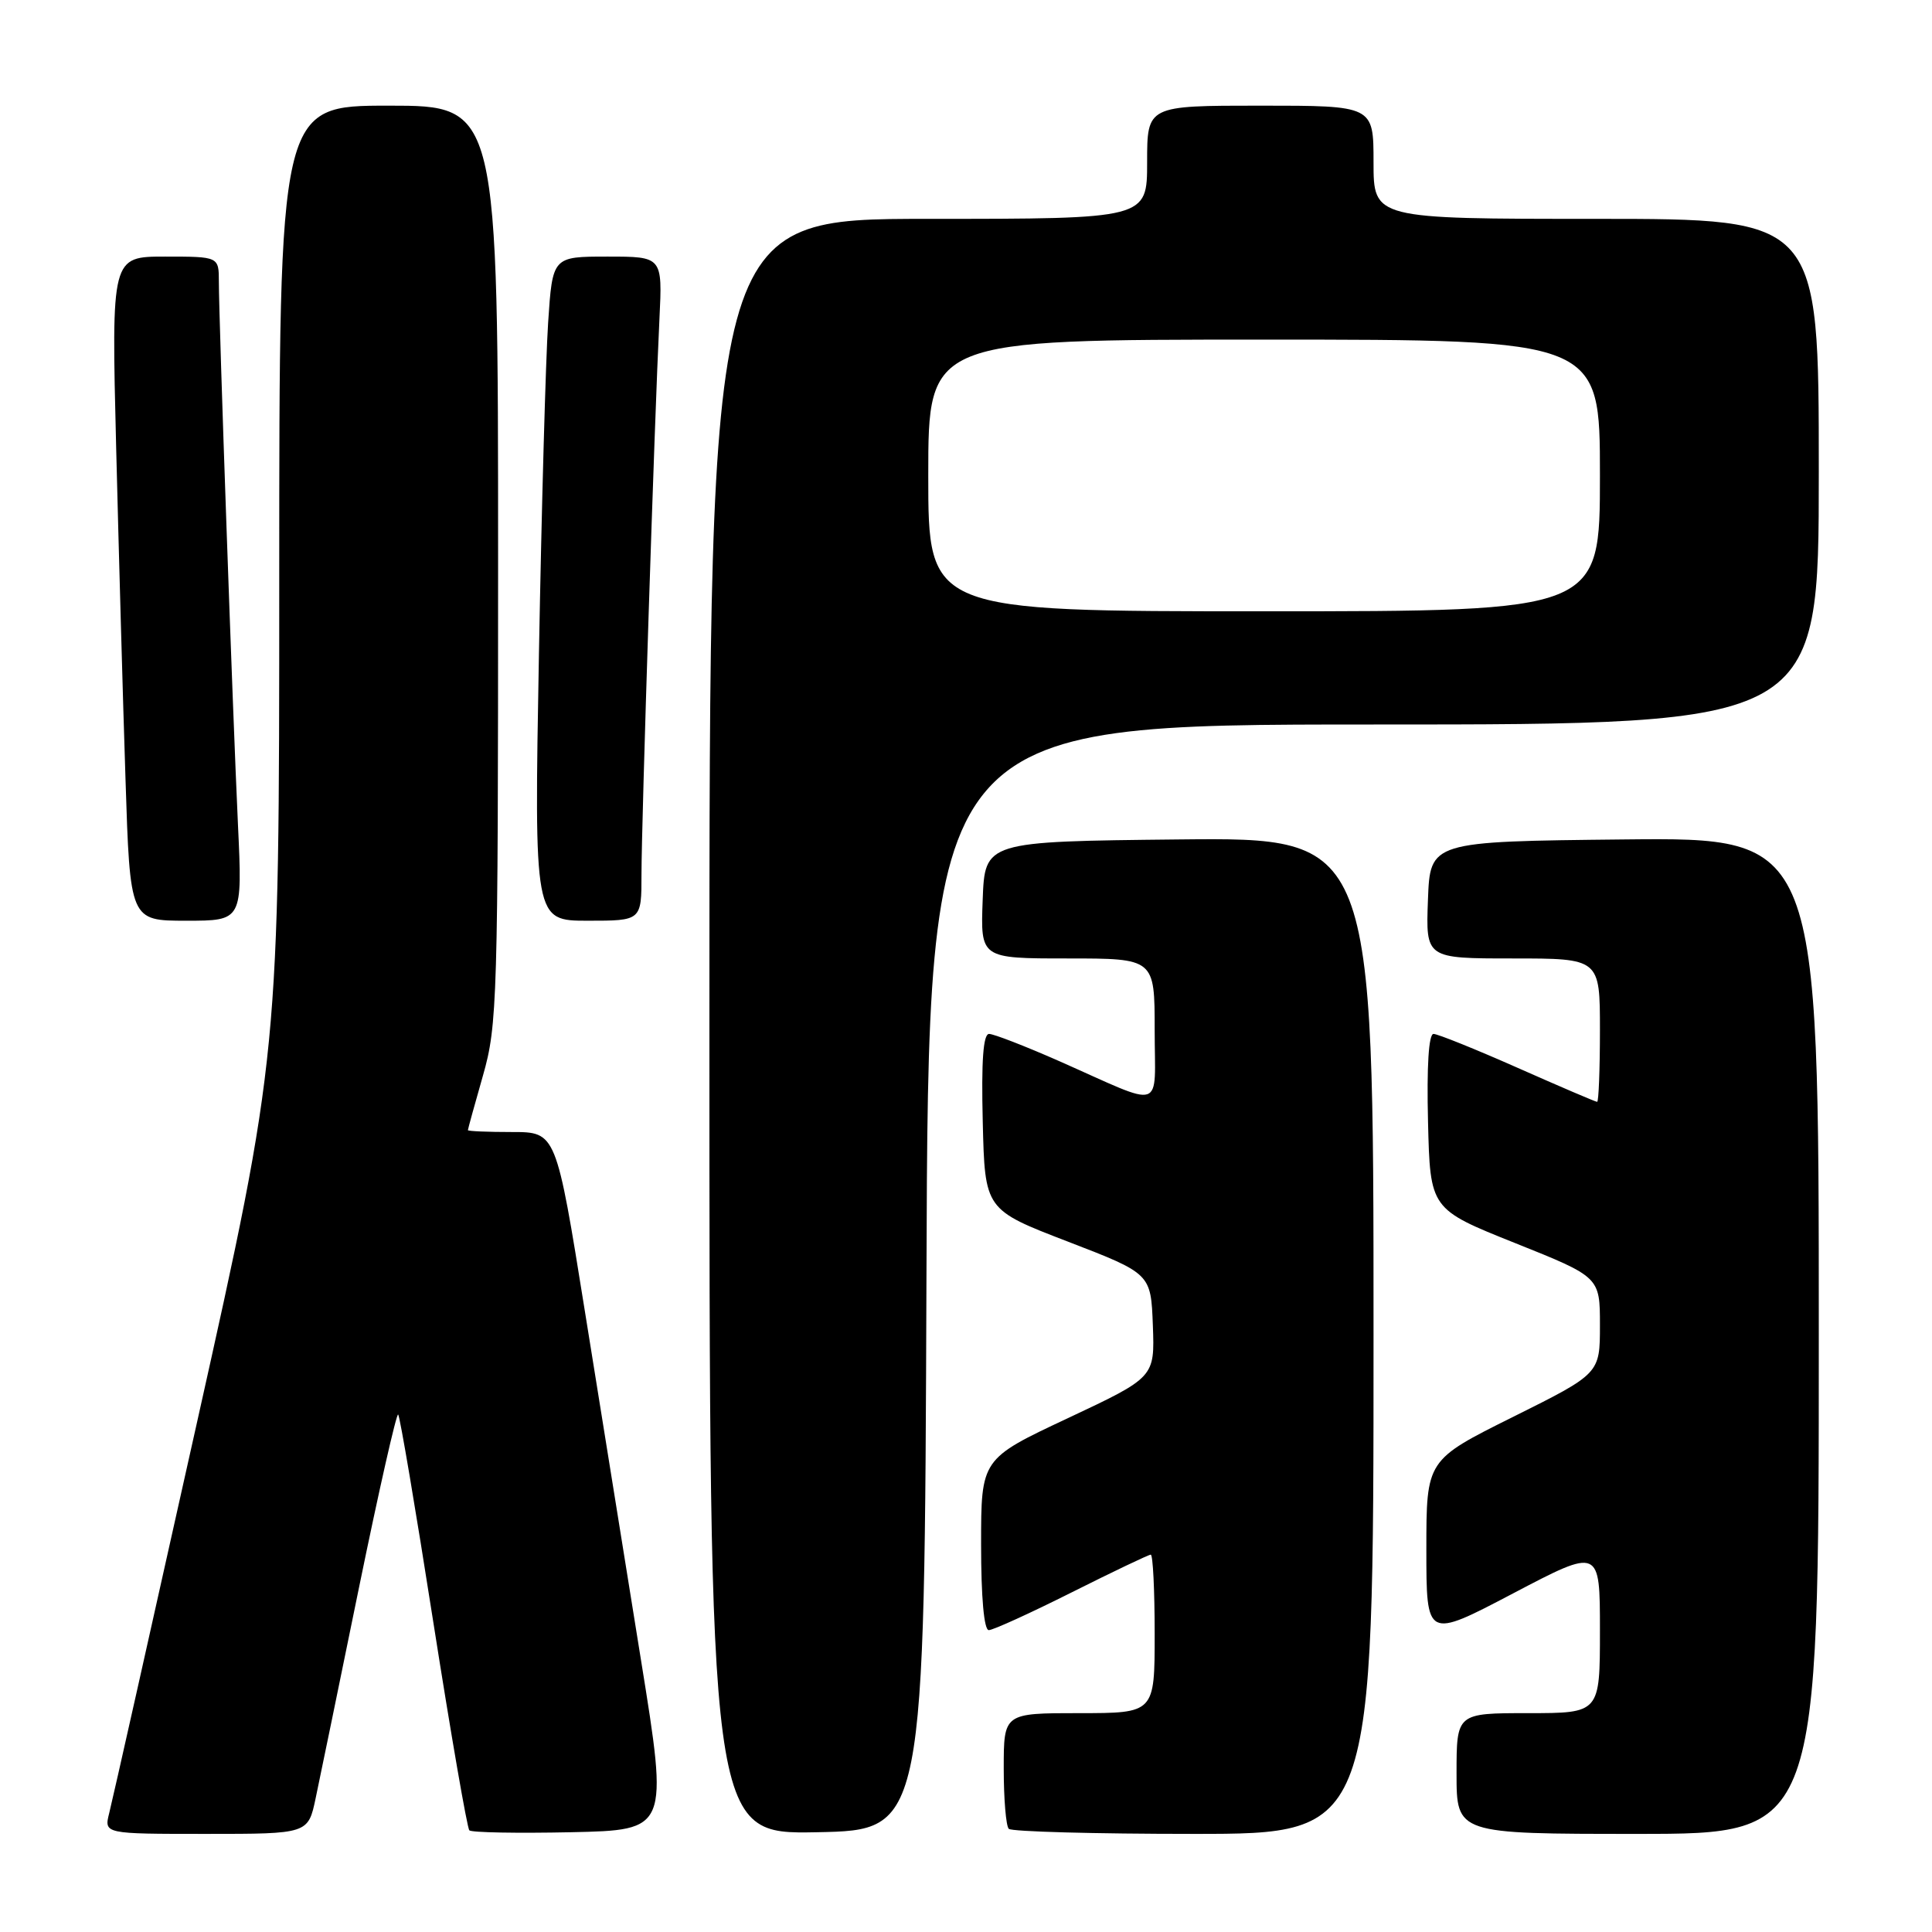 <?xml version="1.0" encoding="UTF-8" standalone="no"?>
<!DOCTYPE svg PUBLIC "-//W3C//DTD SVG 1.1//EN" "http://www.w3.org/Graphics/SVG/1.1/DTD/svg11.dtd" >
<svg xmlns="http://www.w3.org/2000/svg" xmlns:xlink="http://www.w3.org/1999/xlink" version="1.1" viewBox="0 0 256 256">
 <g >
 <path fill="currentColor"
d=" M 41.83 238.25 C 42.38 235.64 44.98 223.04 47.59 210.26 C 50.21 197.48 52.54 187.20 52.76 187.43 C 52.99 187.65 55.08 200.02 57.41 214.91 C 59.75 229.81 61.90 242.23 62.19 242.53 C 62.49 242.82 68.54 242.93 75.65 242.78 C 88.57 242.50 88.57 242.50 84.94 220.00 C 82.94 207.62 79.60 186.81 77.50 173.75 C 73.69 150.00 73.69 150.00 67.84 150.00 C 64.63 150.00 62.00 149.89 62.00 149.75 C 62.00 149.61 62.90 146.35 64.00 142.50 C 65.90 135.85 66.00 132.51 66.00 74.75 C 66.00 14.00 66.00 14.00 51.50 14.00 C 37.00 14.00 37.00 14.00 37.00 76.83 C 37.00 139.65 37.00 139.65 26.08 188.58 C 20.08 215.48 14.86 238.74 14.47 240.25 C 13.78 243.00 13.78 243.00 27.31 243.00 C 40.83 243.00 40.83 243.00 41.83 238.25 Z  M 122.76 169.25 C 123.01 96.00 123.01 96.00 182.01 96.00 C 241.00 96.00 241.00 96.00 241.00 62.50 C 241.00 29.00 241.00 29.00 211.50 29.00 C 182.00 29.00 182.00 29.00 182.00 21.50 C 182.00 14.00 182.00 14.00 167.00 14.00 C 152.00 14.00 152.00 14.00 152.00 21.50 C 152.00 29.00 152.00 29.00 123.00 29.00 C 94.00 29.00 94.00 29.00 94.00 136.03 C 94.00 243.05 94.00 243.05 108.25 242.78 C 122.50 242.50 122.50 242.50 122.76 169.25 Z  M 182.00 176.98 C 182.00 110.97 182.00 110.97 156.25 111.23 C 130.50 111.50 130.50 111.50 130.21 119.25 C 129.92 127.00 129.92 127.00 141.46 127.00 C 153.00 127.00 153.00 127.00 153.00 136.48 C 153.00 147.40 154.56 146.89 140.34 140.60 C 135.85 138.62 131.67 137.00 131.06 137.00 C 130.28 137.00 130.02 140.55 130.22 148.64 C 130.50 160.29 130.50 160.29 141.50 164.52 C 152.50 168.76 152.50 168.76 152.76 175.63 C 153.01 182.50 153.01 182.50 141.51 187.91 C 130.00 193.31 130.00 193.31 130.00 204.66 C 130.00 211.69 130.39 216.00 131.02 216.00 C 131.58 216.00 136.52 213.75 142.00 211.00 C 147.48 208.25 152.20 206.00 152.48 206.00 C 152.77 206.00 153.00 210.72 153.00 216.50 C 153.00 227.00 153.00 227.00 143.00 227.00 C 133.00 227.00 133.00 227.00 133.00 234.33 C 133.00 238.37 133.30 241.97 133.67 242.33 C 134.03 242.70 145.06 243.00 158.17 243.00 C 182.00 243.00 182.00 243.00 182.00 176.98 Z  M 241.00 176.98 C 241.00 110.97 241.00 110.97 215.25 111.23 C 189.50 111.50 189.50 111.50 189.21 119.25 C 188.92 127.00 188.92 127.00 200.46 127.00 C 212.00 127.00 212.00 127.00 212.00 136.50 C 212.00 141.72 211.83 146.00 211.63 146.00 C 211.42 146.00 206.69 143.97 201.11 141.50 C 195.53 139.03 190.50 137.00 189.95 137.00 C 189.31 137.00 189.04 141.26 189.22 148.60 C 189.50 160.21 189.50 160.21 200.75 164.71 C 212.00 169.21 212.00 169.21 212.00 175.61 C 212.00 182.01 212.00 182.01 200.50 187.74 C 189.00 193.46 189.00 193.46 189.00 205.31 C 189.00 217.17 189.00 217.17 200.50 211.13 C 212.00 205.09 212.00 205.09 212.00 216.04 C 212.00 227.00 212.00 227.00 202.50 227.00 C 193.00 227.00 193.00 227.00 193.00 235.00 C 193.00 243.00 193.00 243.00 217.00 243.00 C 241.00 243.00 241.00 243.00 241.00 176.98 Z  M 31.53 109.25 C 30.84 94.54 29.00 42.33 29.00 37.35 C 29.00 34.00 29.00 34.00 21.88 34.00 C 14.76 34.00 14.76 34.00 15.39 59.25 C 15.74 73.14 16.29 92.94 16.63 103.25 C 17.23 122.00 17.23 122.00 24.68 122.00 C 32.13 122.00 32.13 122.00 31.53 109.25 Z  M 85.00 115.87 C 85.00 109.13 86.73 55.37 87.38 42.25 C 87.78 34.00 87.78 34.00 80.50 34.00 C 73.21 34.00 73.21 34.00 72.63 42.75 C 72.31 47.56 71.76 67.36 71.41 86.75 C 70.78 122.00 70.78 122.00 77.89 122.00 C 85.00 122.00 85.00 122.00 85.00 115.87 Z  M 123.00 63.00 C 123.00 45.00 123.00 45.00 167.50 45.00 C 212.00 45.00 212.00 45.00 212.00 63.00 C 212.00 81.00 212.00 81.00 167.50 81.00 C 123.00 81.00 123.00 81.00 123.00 63.00 Z "/>
</g>
</svg>